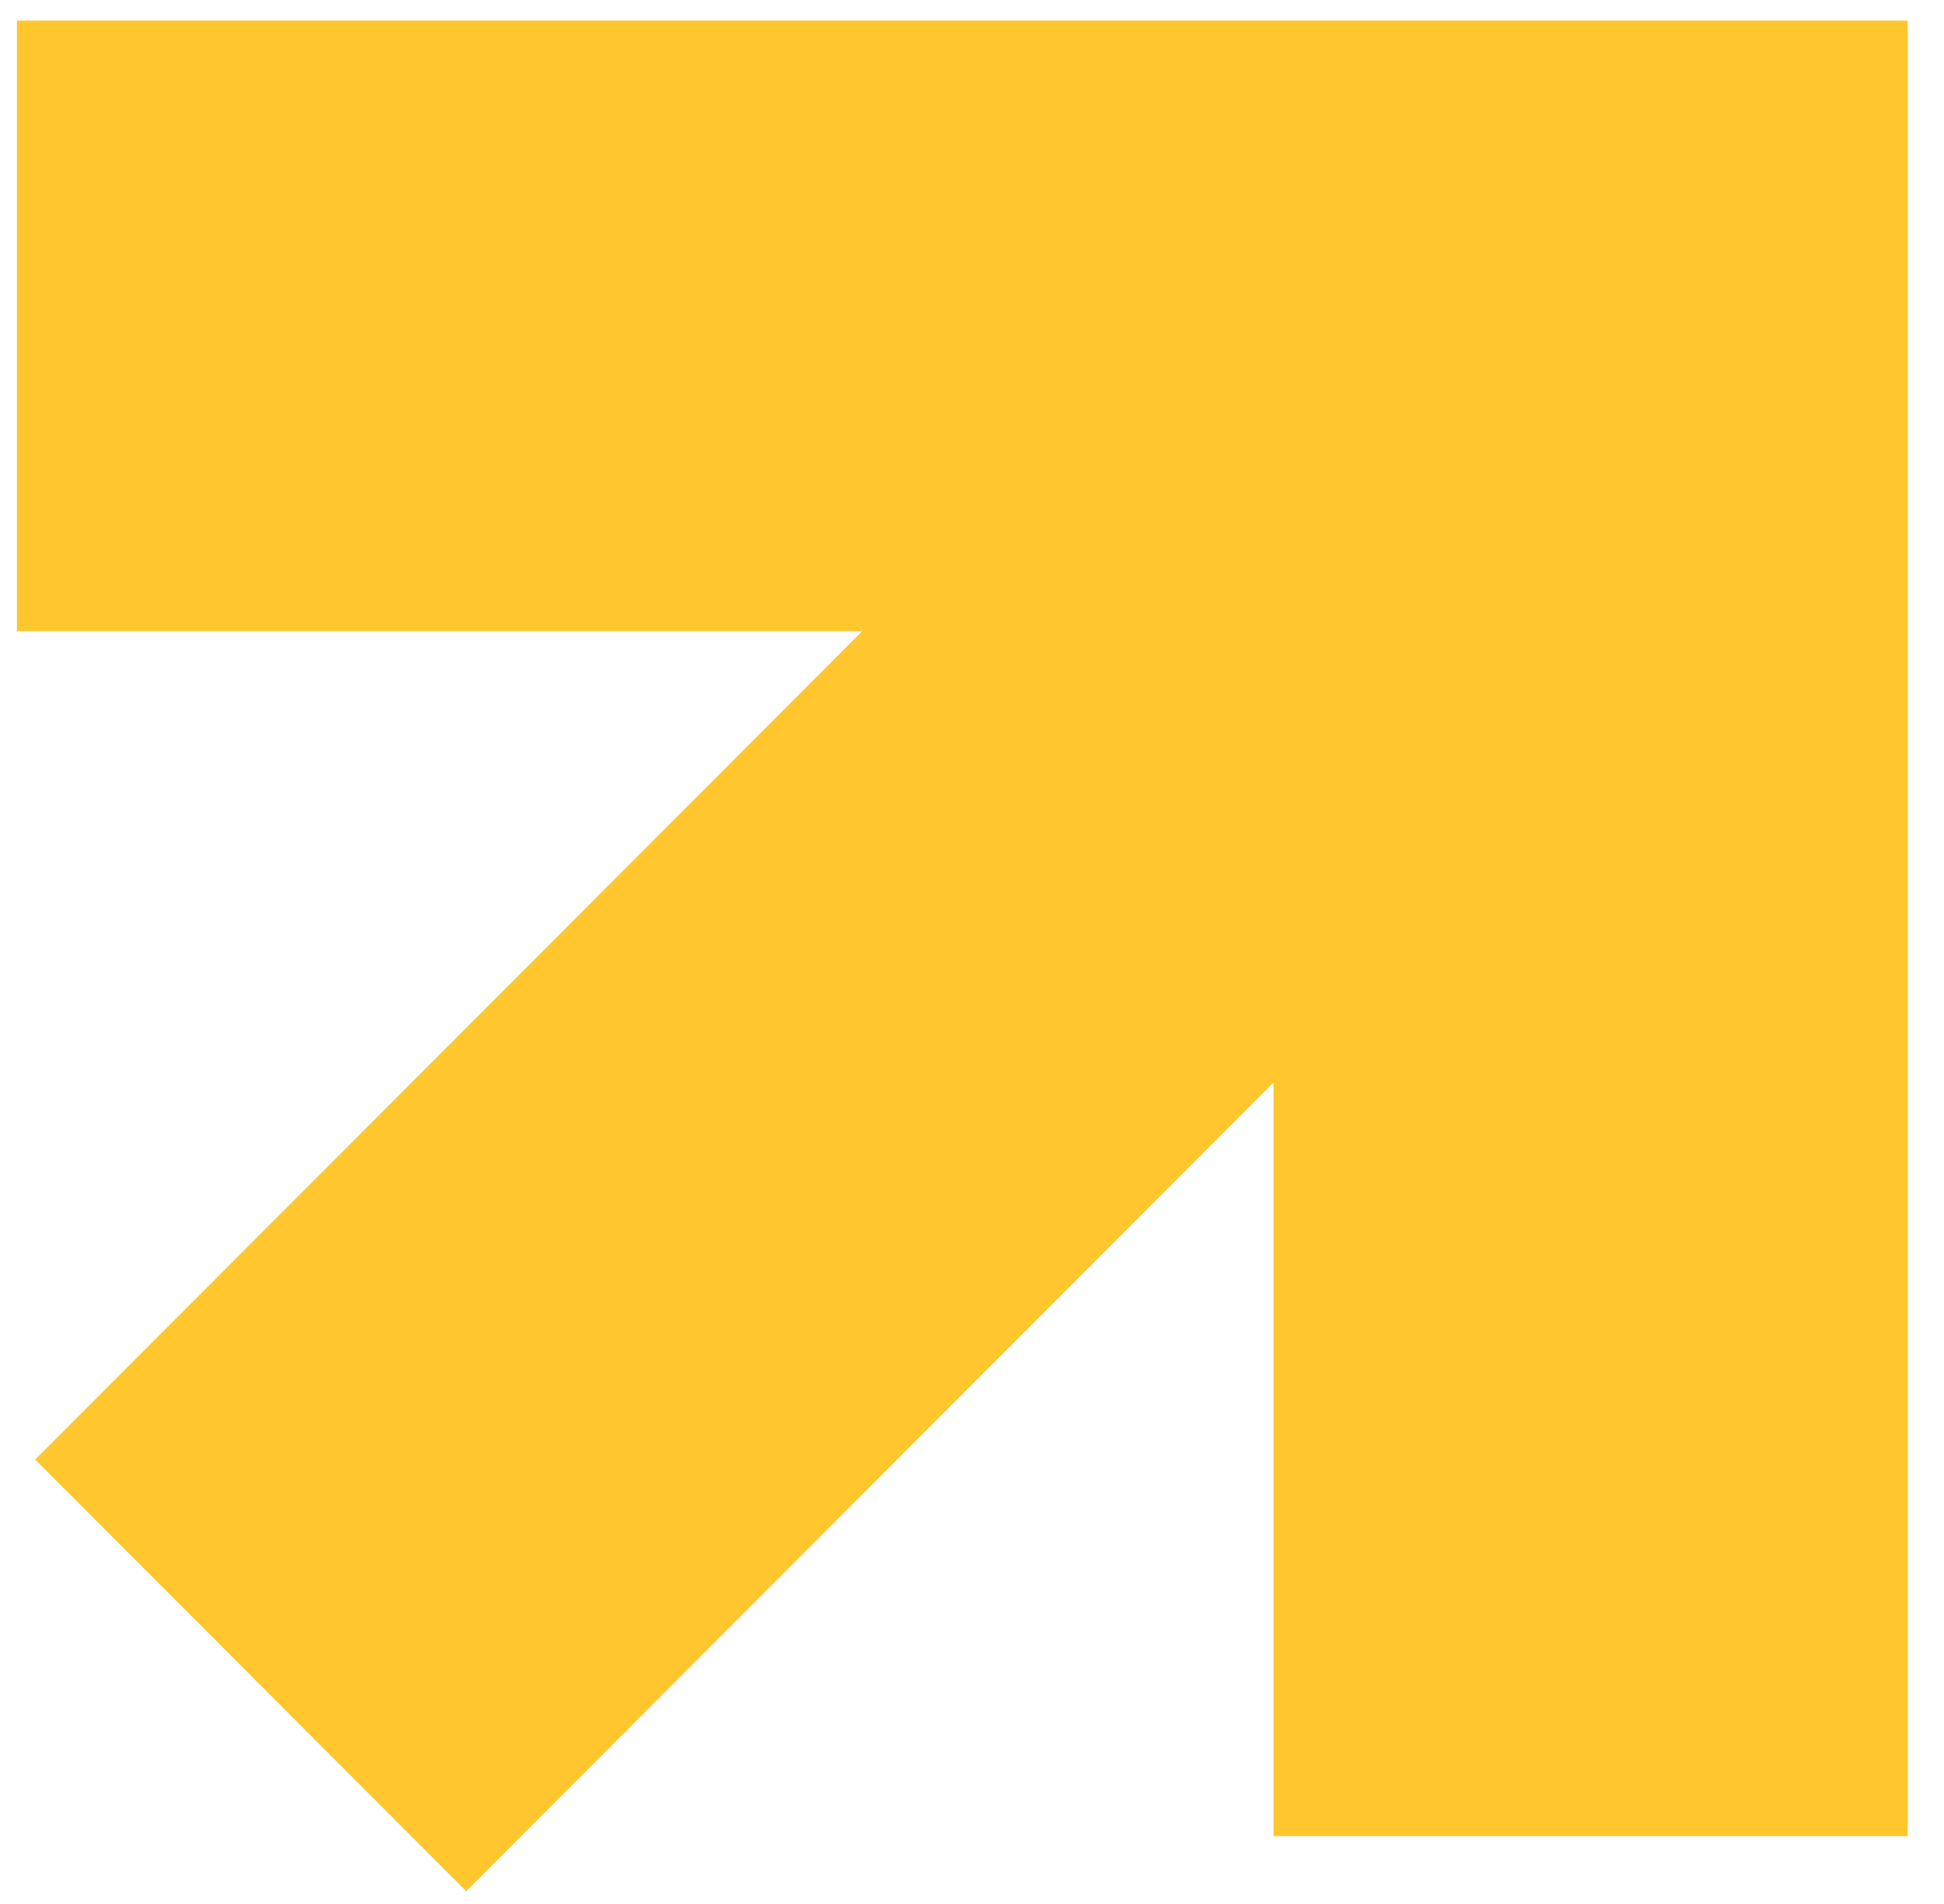 <svg width="49" height="48" viewBox="0 0 49 48" fill="none" xmlns="http://www.w3.org/2000/svg">
<path d="M32.248 0.519H32.1H16.412H16.263H0.427V15.91H16.263H16.412H21.734L13.926 23.733L0.886 36.796L11.75 47.678L24.789 34.615L24.919 34.486L25.048 34.357L32.1 27.291V30.898V31.301V46.289H48.086V31.301V30.898V15.91V0.519H32.248Z" fill="#FFC62E"/>
</svg>
